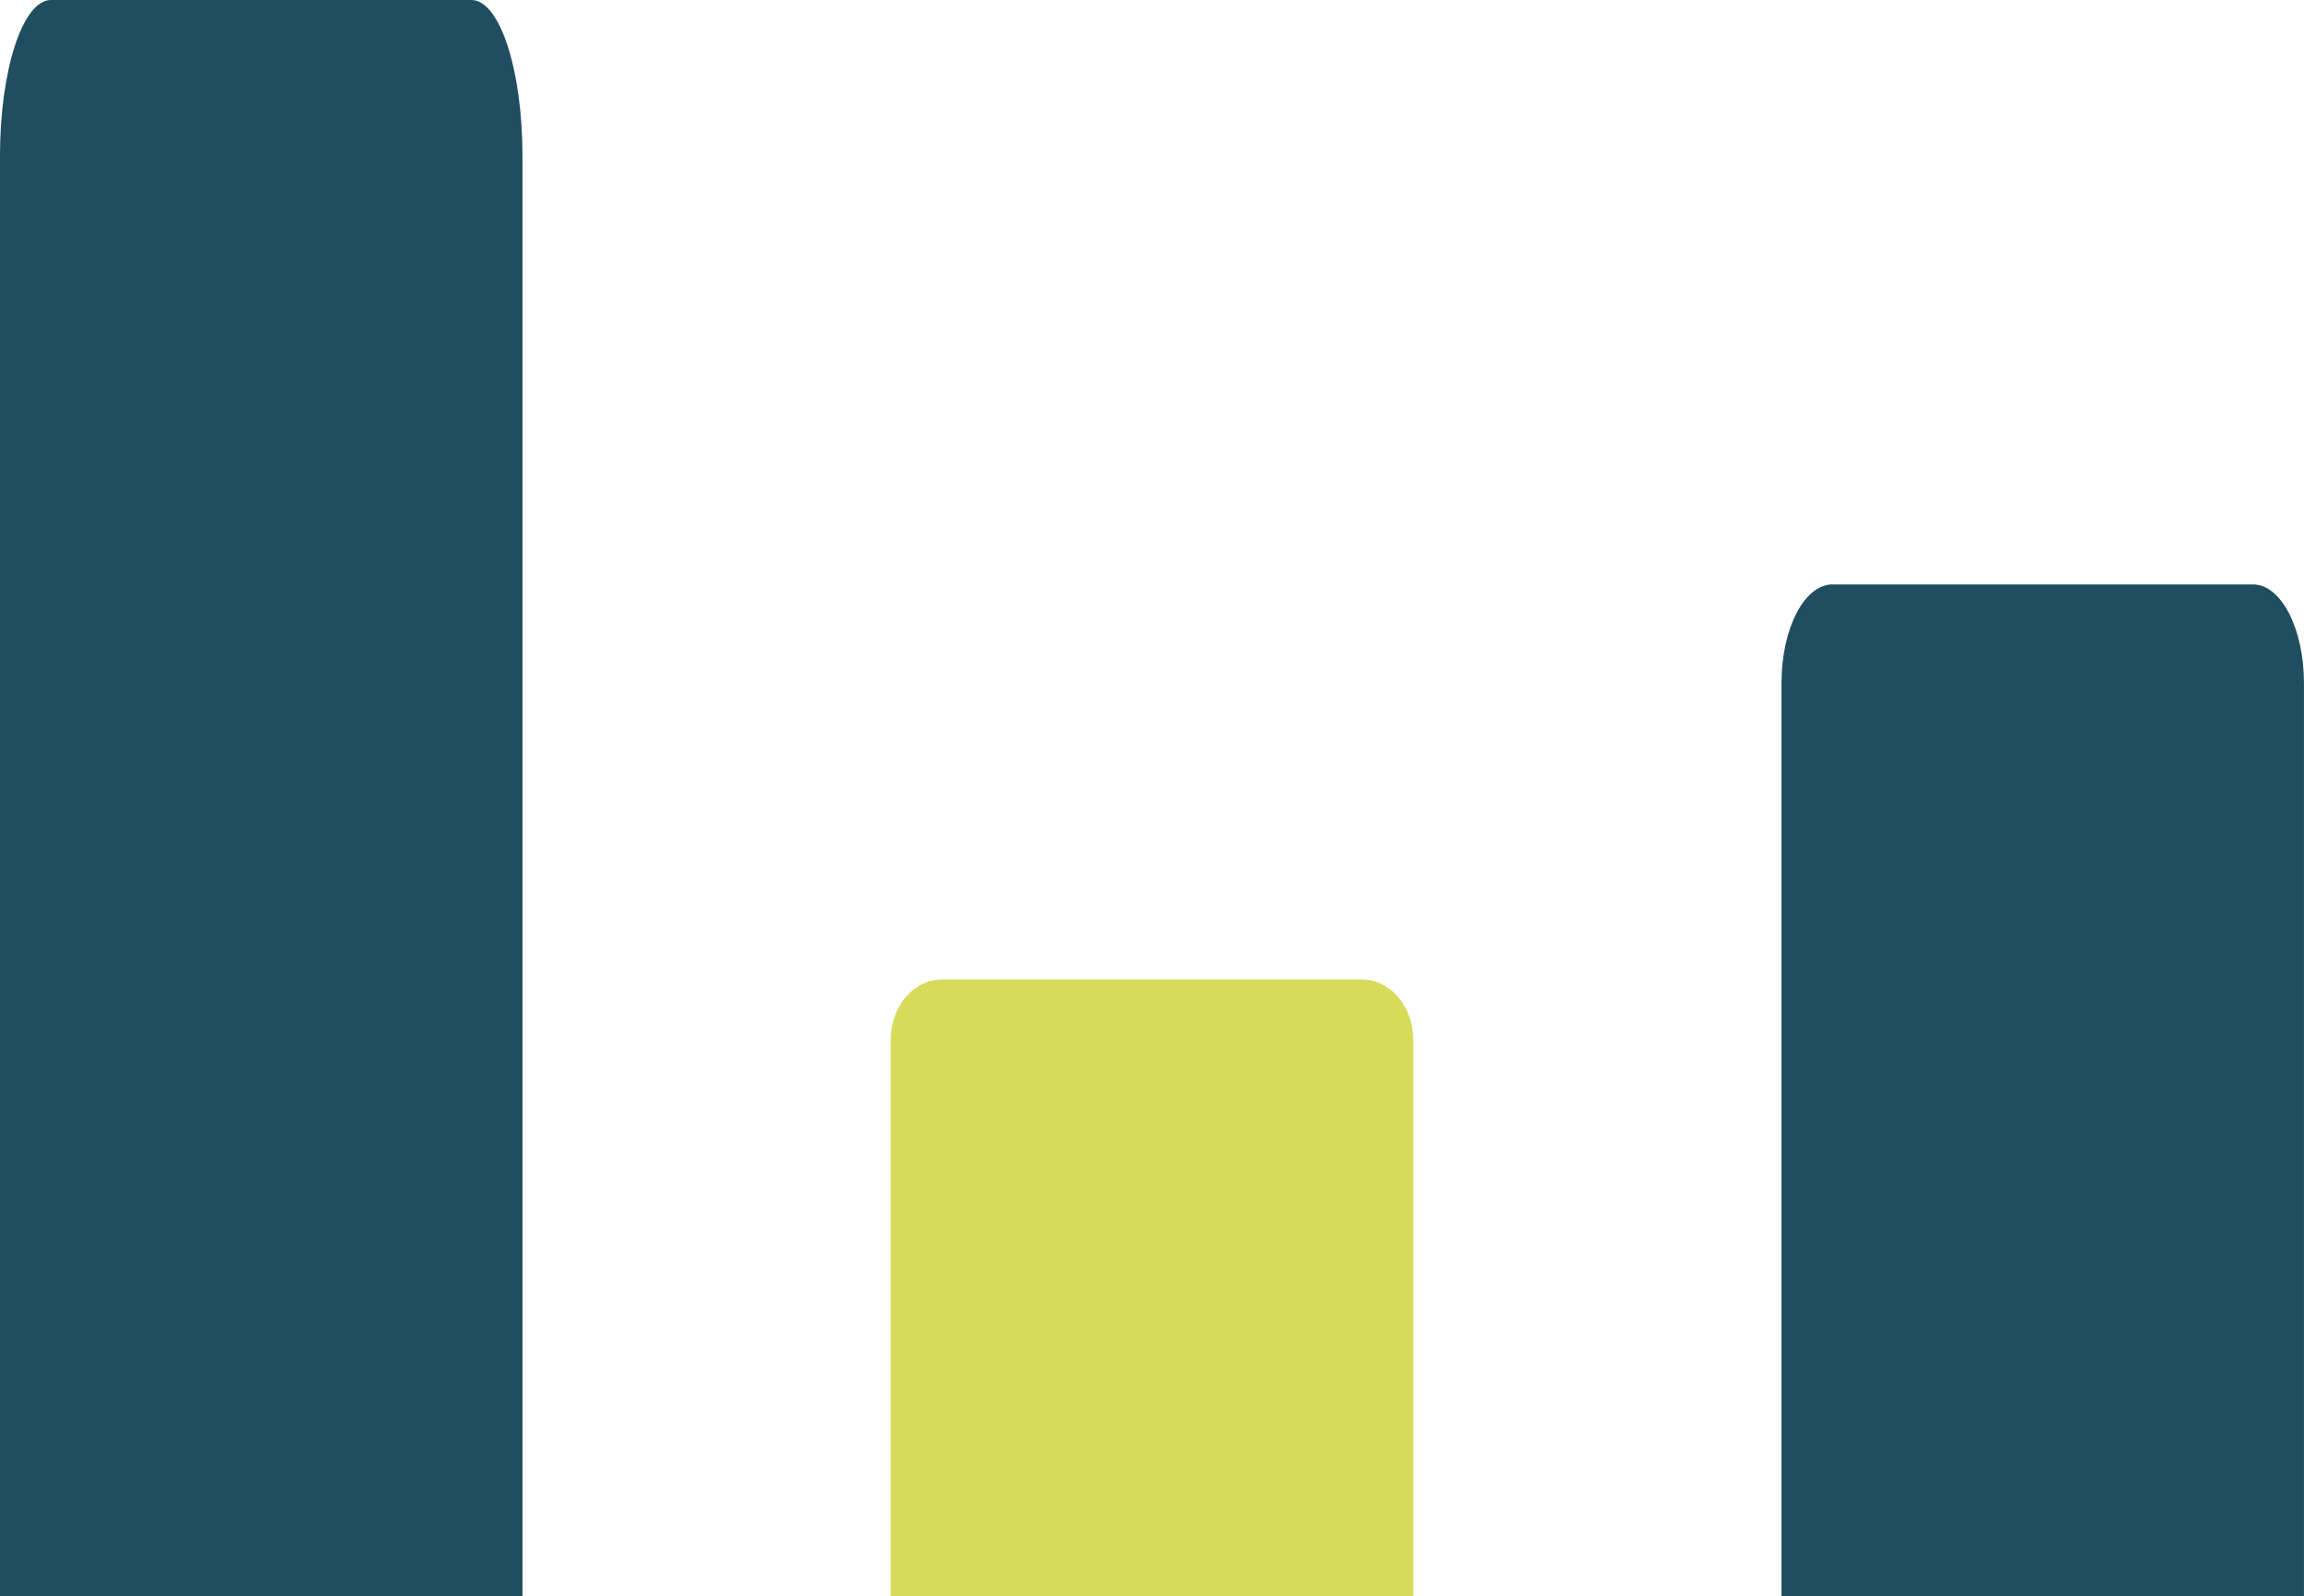 <?xml version="1.0" encoding="UTF-8"?>
<svg id="Layer_1" data-name="Layer 1" xmlns="http://www.w3.org/2000/svg" xmlns:xlink="http://www.w3.org/1999/xlink" viewBox="0 0 638.33 442.28">
  <defs>
    <clipPath id="clippath">
      <rect width="144.76" height="442.28" fill="none"/>
    </clipPath>
    <clipPath id="clippath-1">
      <rect x="246.79" y="271.43" width="144.76" height="170.85" fill="none"/>
    </clipPath>
    <clipPath id="clippath-2">
      <rect x="493.57" y="161.94" width="144.76" height="280.34" fill="none"/>
    </clipPath>
  </defs>
  <g id="Group_66" data-name="Group 66">
    <g clip-path="url(#clippath)">
      <g id="Group_65" data-name="Group 65">
        <path id="Path_129" data-name="Path 129" d="M144.76,442.28H0V43.14C0,19.32,6.32,0,14.12,0h116.51c7.8,0,14.12,19.32,14.12,43.14v399.14Z" fill="#204d5f"/>
      </g>
    </g>
  </g>
  <g id="Group_67" data-name="Group 67">
    <g clip-path="url(#clippath-1)">
      <g id="Group_65-2" data-name="Group 65-2">
        <path id="Path_129-2" data-name="Path 129-2" d="M391.54,442.28h-144.76v-154.19c0-9.2,6.32-16.66,14.12-16.66h116.51c7.8,0,14.12,7.46,14.12,16.66v154.19Z" fill="#d6db5a"/>
      </g>
    </g>
  </g>
  <g id="Group_68" data-name="Group 68">
    <g clip-path="url(#clippath-2)">
      <g id="Group_65-3" data-name="Group 65-3">
        <path id="Path_129-3" data-name="Path 129-3" d="M638.33,442.28h-144.76v-253c0-15.1,6.32-27.34,14.12-27.34h116.51c7.8,0,14.12,12.24,14.12,27.34v253Z" fill="#204d5f"/>
      </g>
    </g>
  </g>
</svg>
